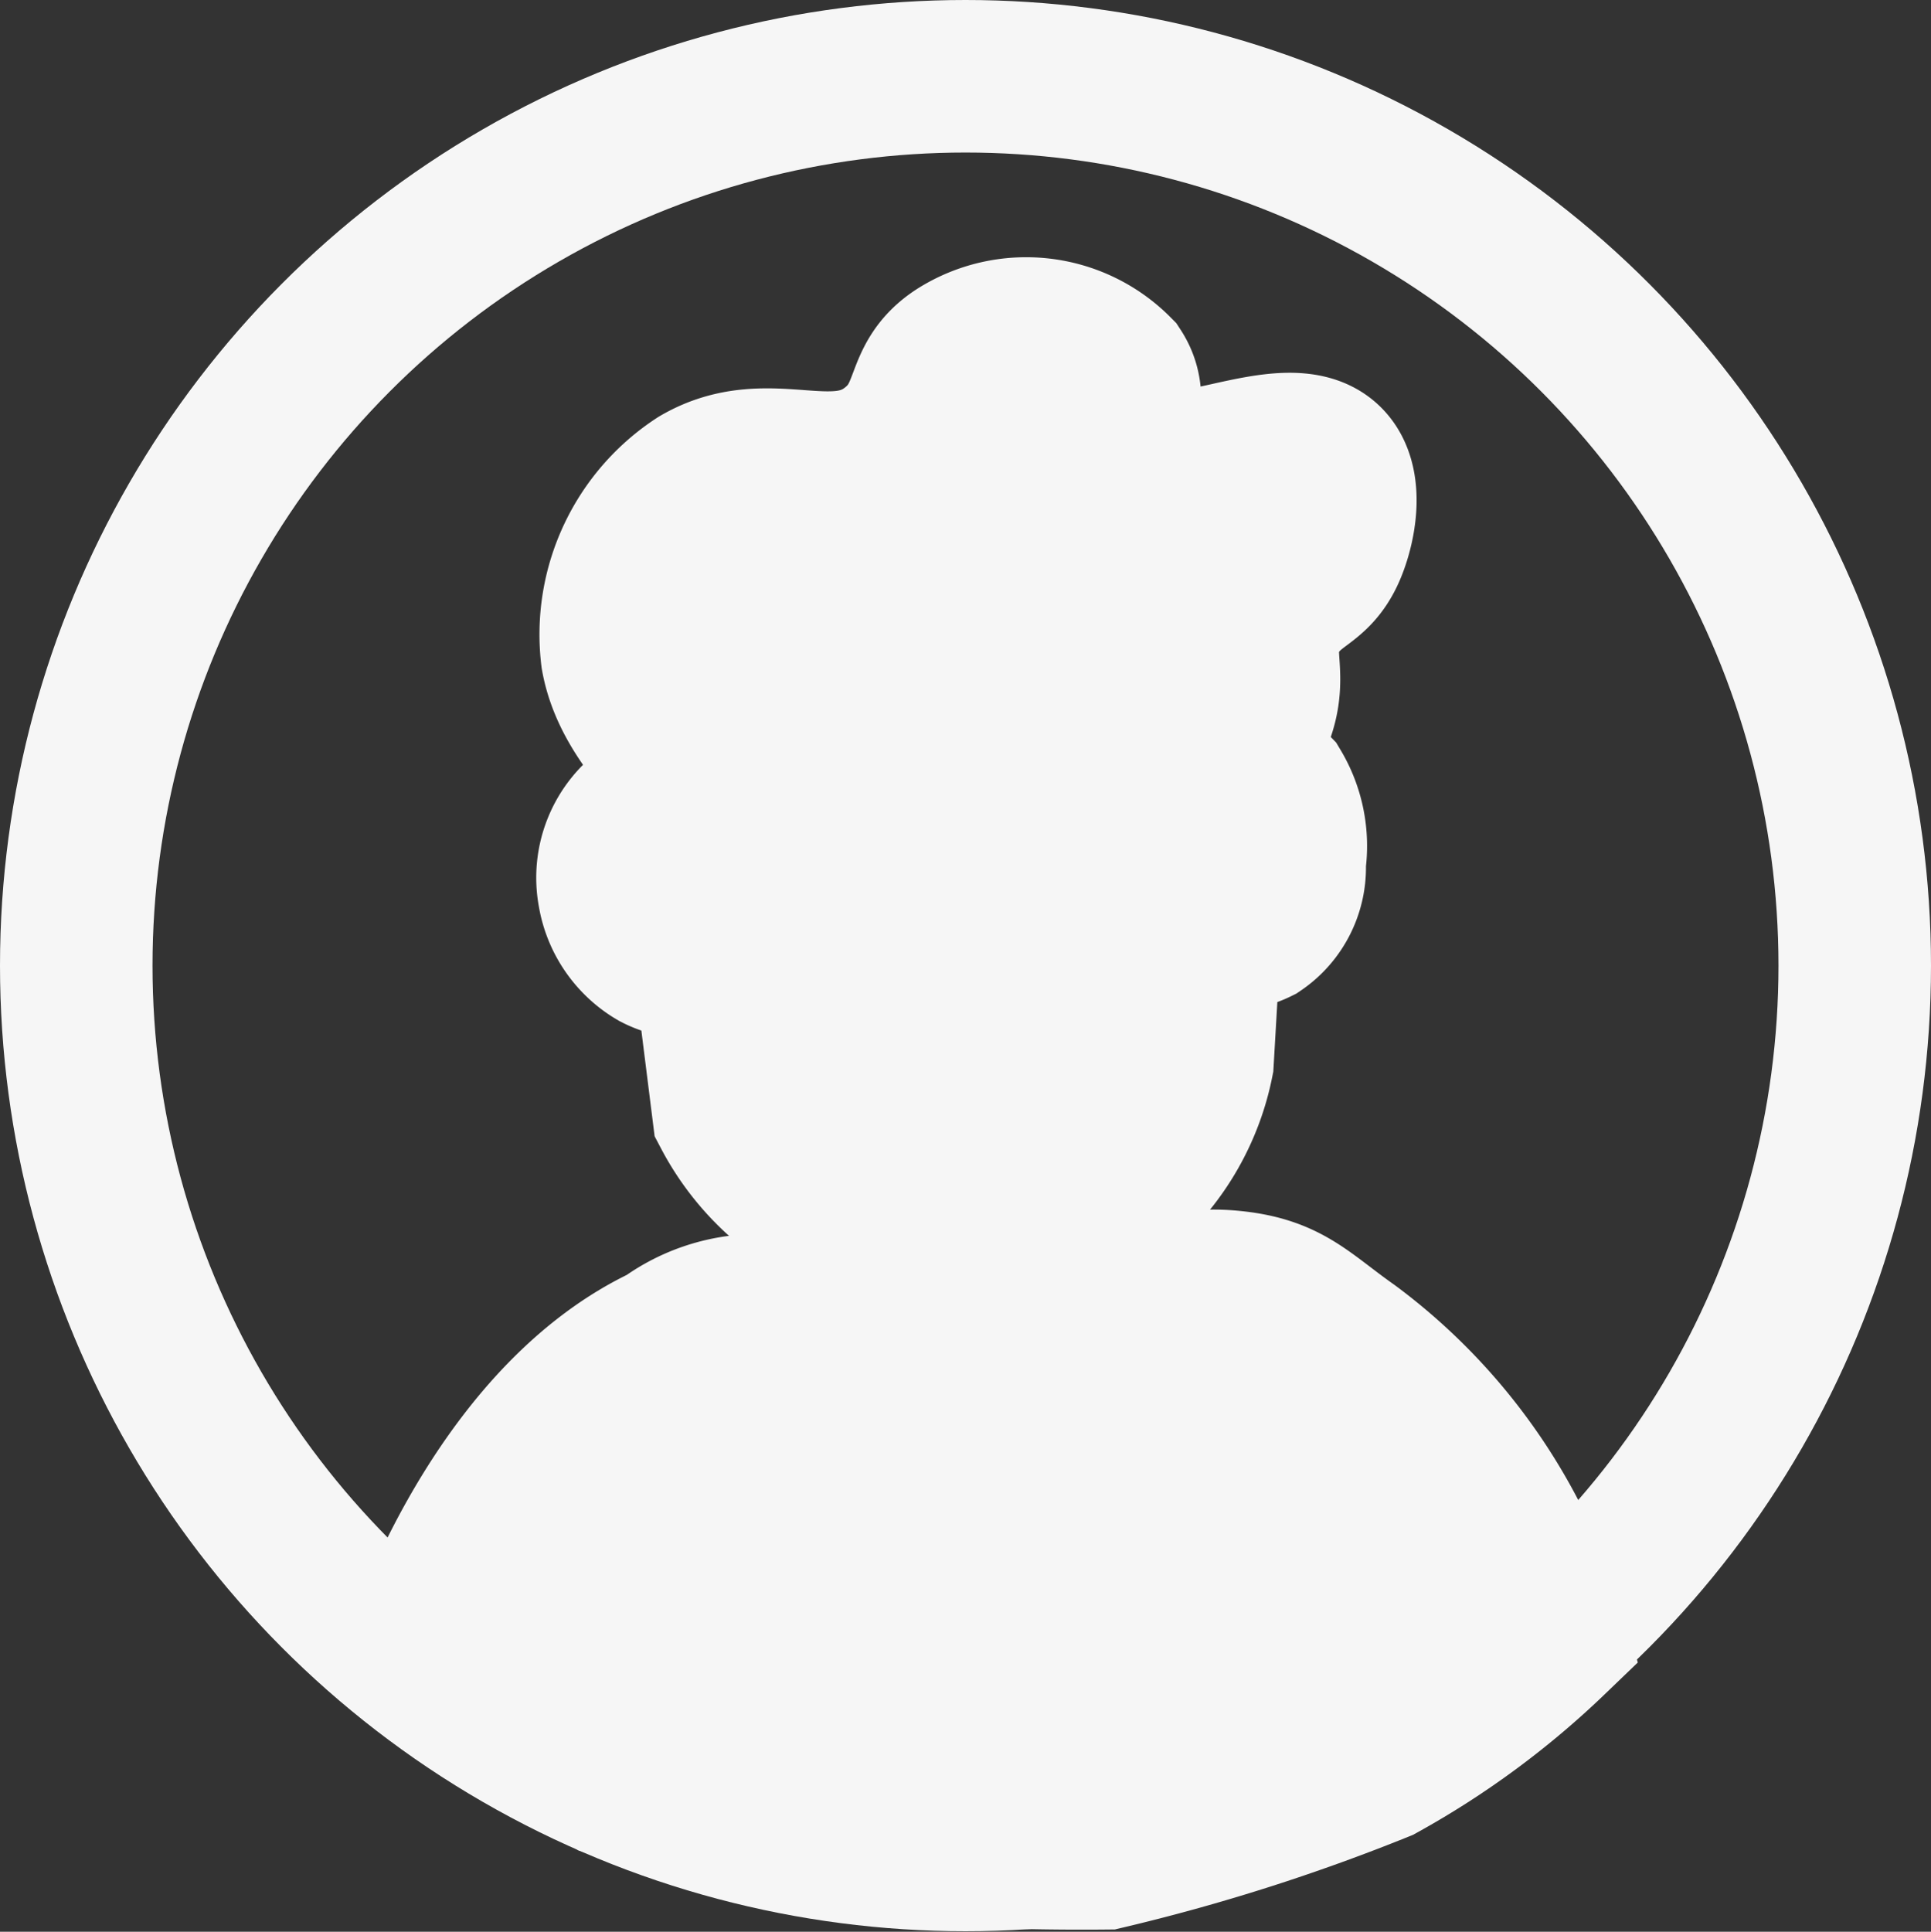 <svg xmlns="http://www.w3.org/2000/svg" width="25.322" height="25.329" viewBox="0 0 25.322 25.329">
  <rect x="0" y="0" width="25.322" height="25.329" fill="#333333" stroke="none"/>
  <g id="Groupe_262" data-name="Groupe 262" transform="translate(-7 -7)">
    <path id="Tracé_28" data-name="Tracé 28" d="M136.79,89.493l.251,2a3.113,3.113,0,0,0,.788.964,3.6,3.6,0,0,0,4.509-.063,3.028,3.028,0,0,0,.852-1.571l.1-1.722a.886.886,0,0,0,.692-.04.951.951,0,0,0,.417-.821V88.2a1.455,1.455,0,0,0-.19-.953c-.2-.206-.5-.051-.581-.211-.071-.14.135-.293.287-.611.319-.659-.02-.948.232-1.42.266-.492.567-.414.774-.885.129-.294.248-.865-.013-1.153-.522-.577-2.136.467-2.612-.1-.25-.3.108-.68-.166-1.1a1.669,1.669,0,0,0-2.077-.238c-.542.35-.331.788-.835,1.211-.774.649-1.626-.077-2.571.476a2.388,2.388,0,0,0-1.068,2.292c.174,1,1.25,1.633,1.073,1.886-.09.128-.354-.052-.663.116a1.092,1.092,0,0,0-.45,1.106,1.141,1.141,0,0,0,.55.793,1.012,1.012,0,0,0,.41.111Z" transform="translate(-120.487 -69.899)" fill="#f6f6f6" stroke="#f6f6f6" stroke-miterlimit="10" stroke-width="2"/>
    <path id="Tracé_29" data-name="Tracé 29" d="M103.13,247.207c.131-.371,1.129-3.1,3.2-4.072a2.051,2.051,0,0,1,1.383-.395,21.961,21.961,0,0,1,2.53.593c1.516.232,2.013-1.037,3.479-.91.759.066.957.35,1.581.79a7.233,7.233,0,0,1,2.649,3.835,10.75,10.75,0,0,1-2.253,1.66,24.96,24.96,0,0,1-3.6,1.146,33.6,33.6,0,0,1-3.989-.2l-2.49-.751Z" transform="translate(-90.601 -218.554)" fill="#f6f6f6" stroke="#f6f6f6" stroke-miterlimit="10" stroke-width="2"/>
    <circle id="Ellipse_14" data-name="Ellipse 14" cx="11.661" cy="11.661" r="11.661" transform="translate(8 8)" fill="none" stroke="#f6f6f6" stroke-miterlimit="10" stroke-width="2"/>
  </g>
</svg>
